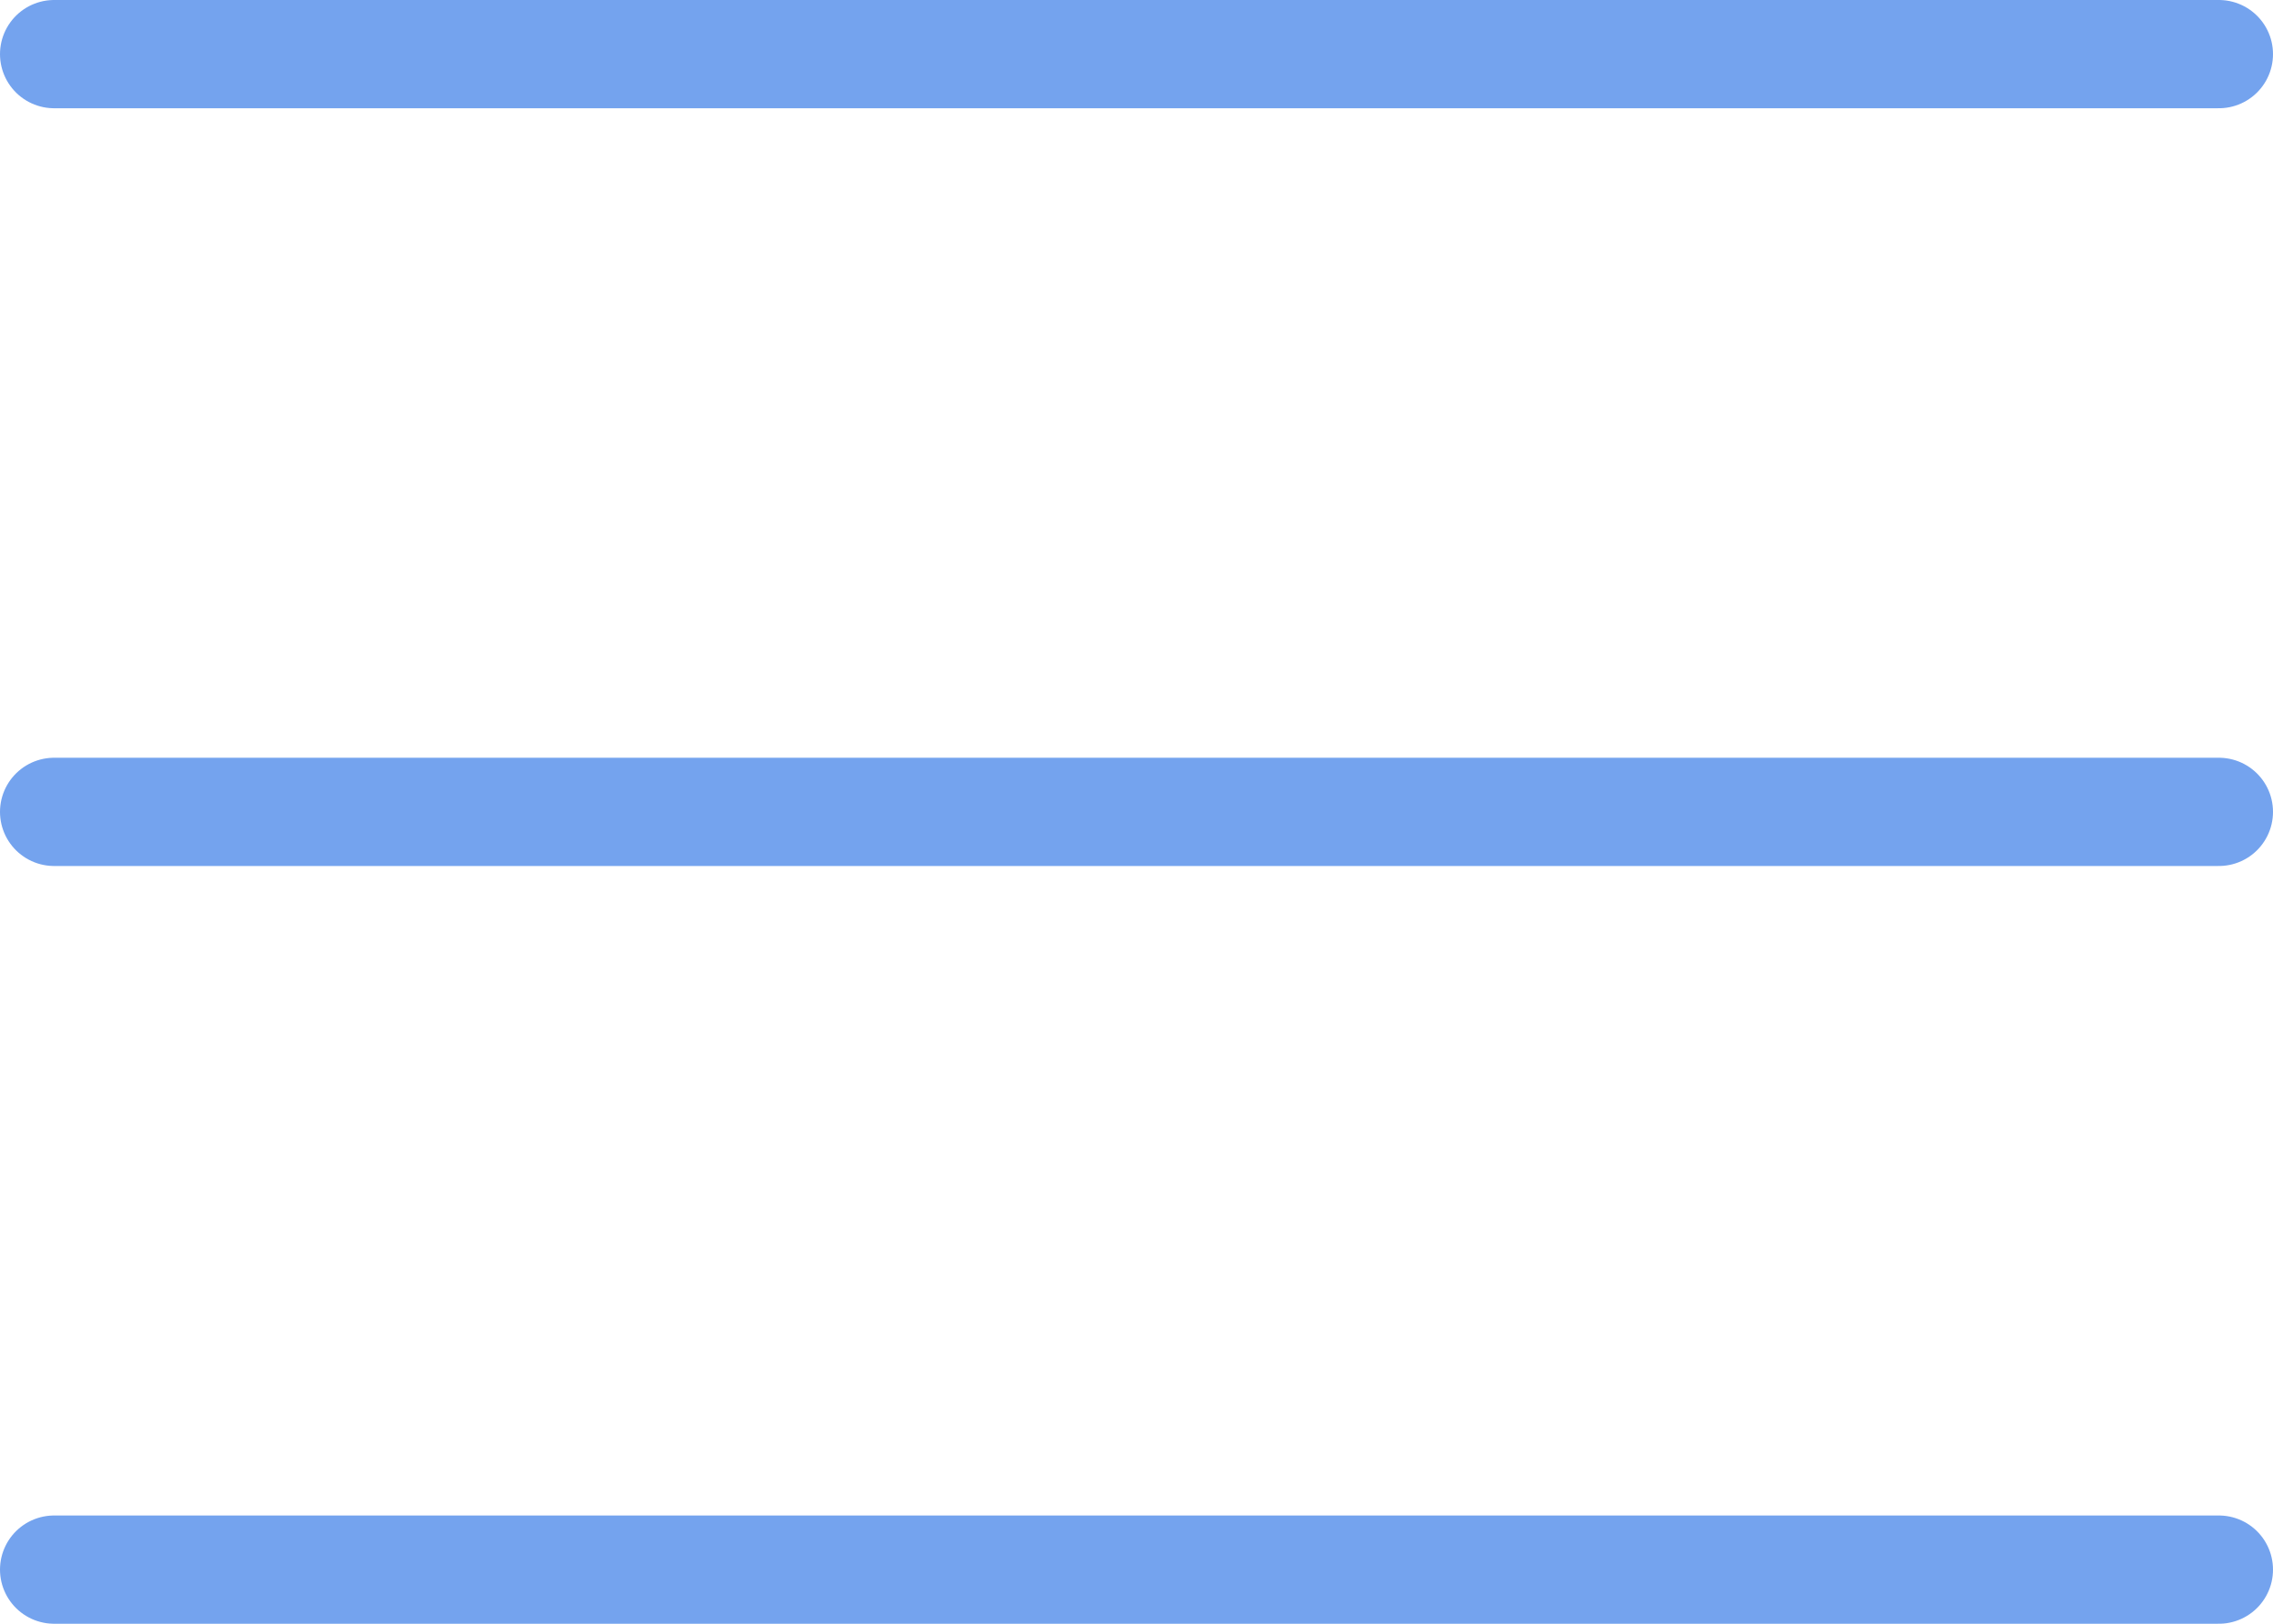 <svg width="21" height="15" viewBox="0 0 21 15" fill="none" xmlns="http://www.w3.org/2000/svg">
<path d="M0.5 0.5H20.5M0.5 7.5H20.5M0.5 14.5H20.5" stroke="#74A3EE" stroke-linecap="round" stroke-linejoin="round"/>
</svg>

